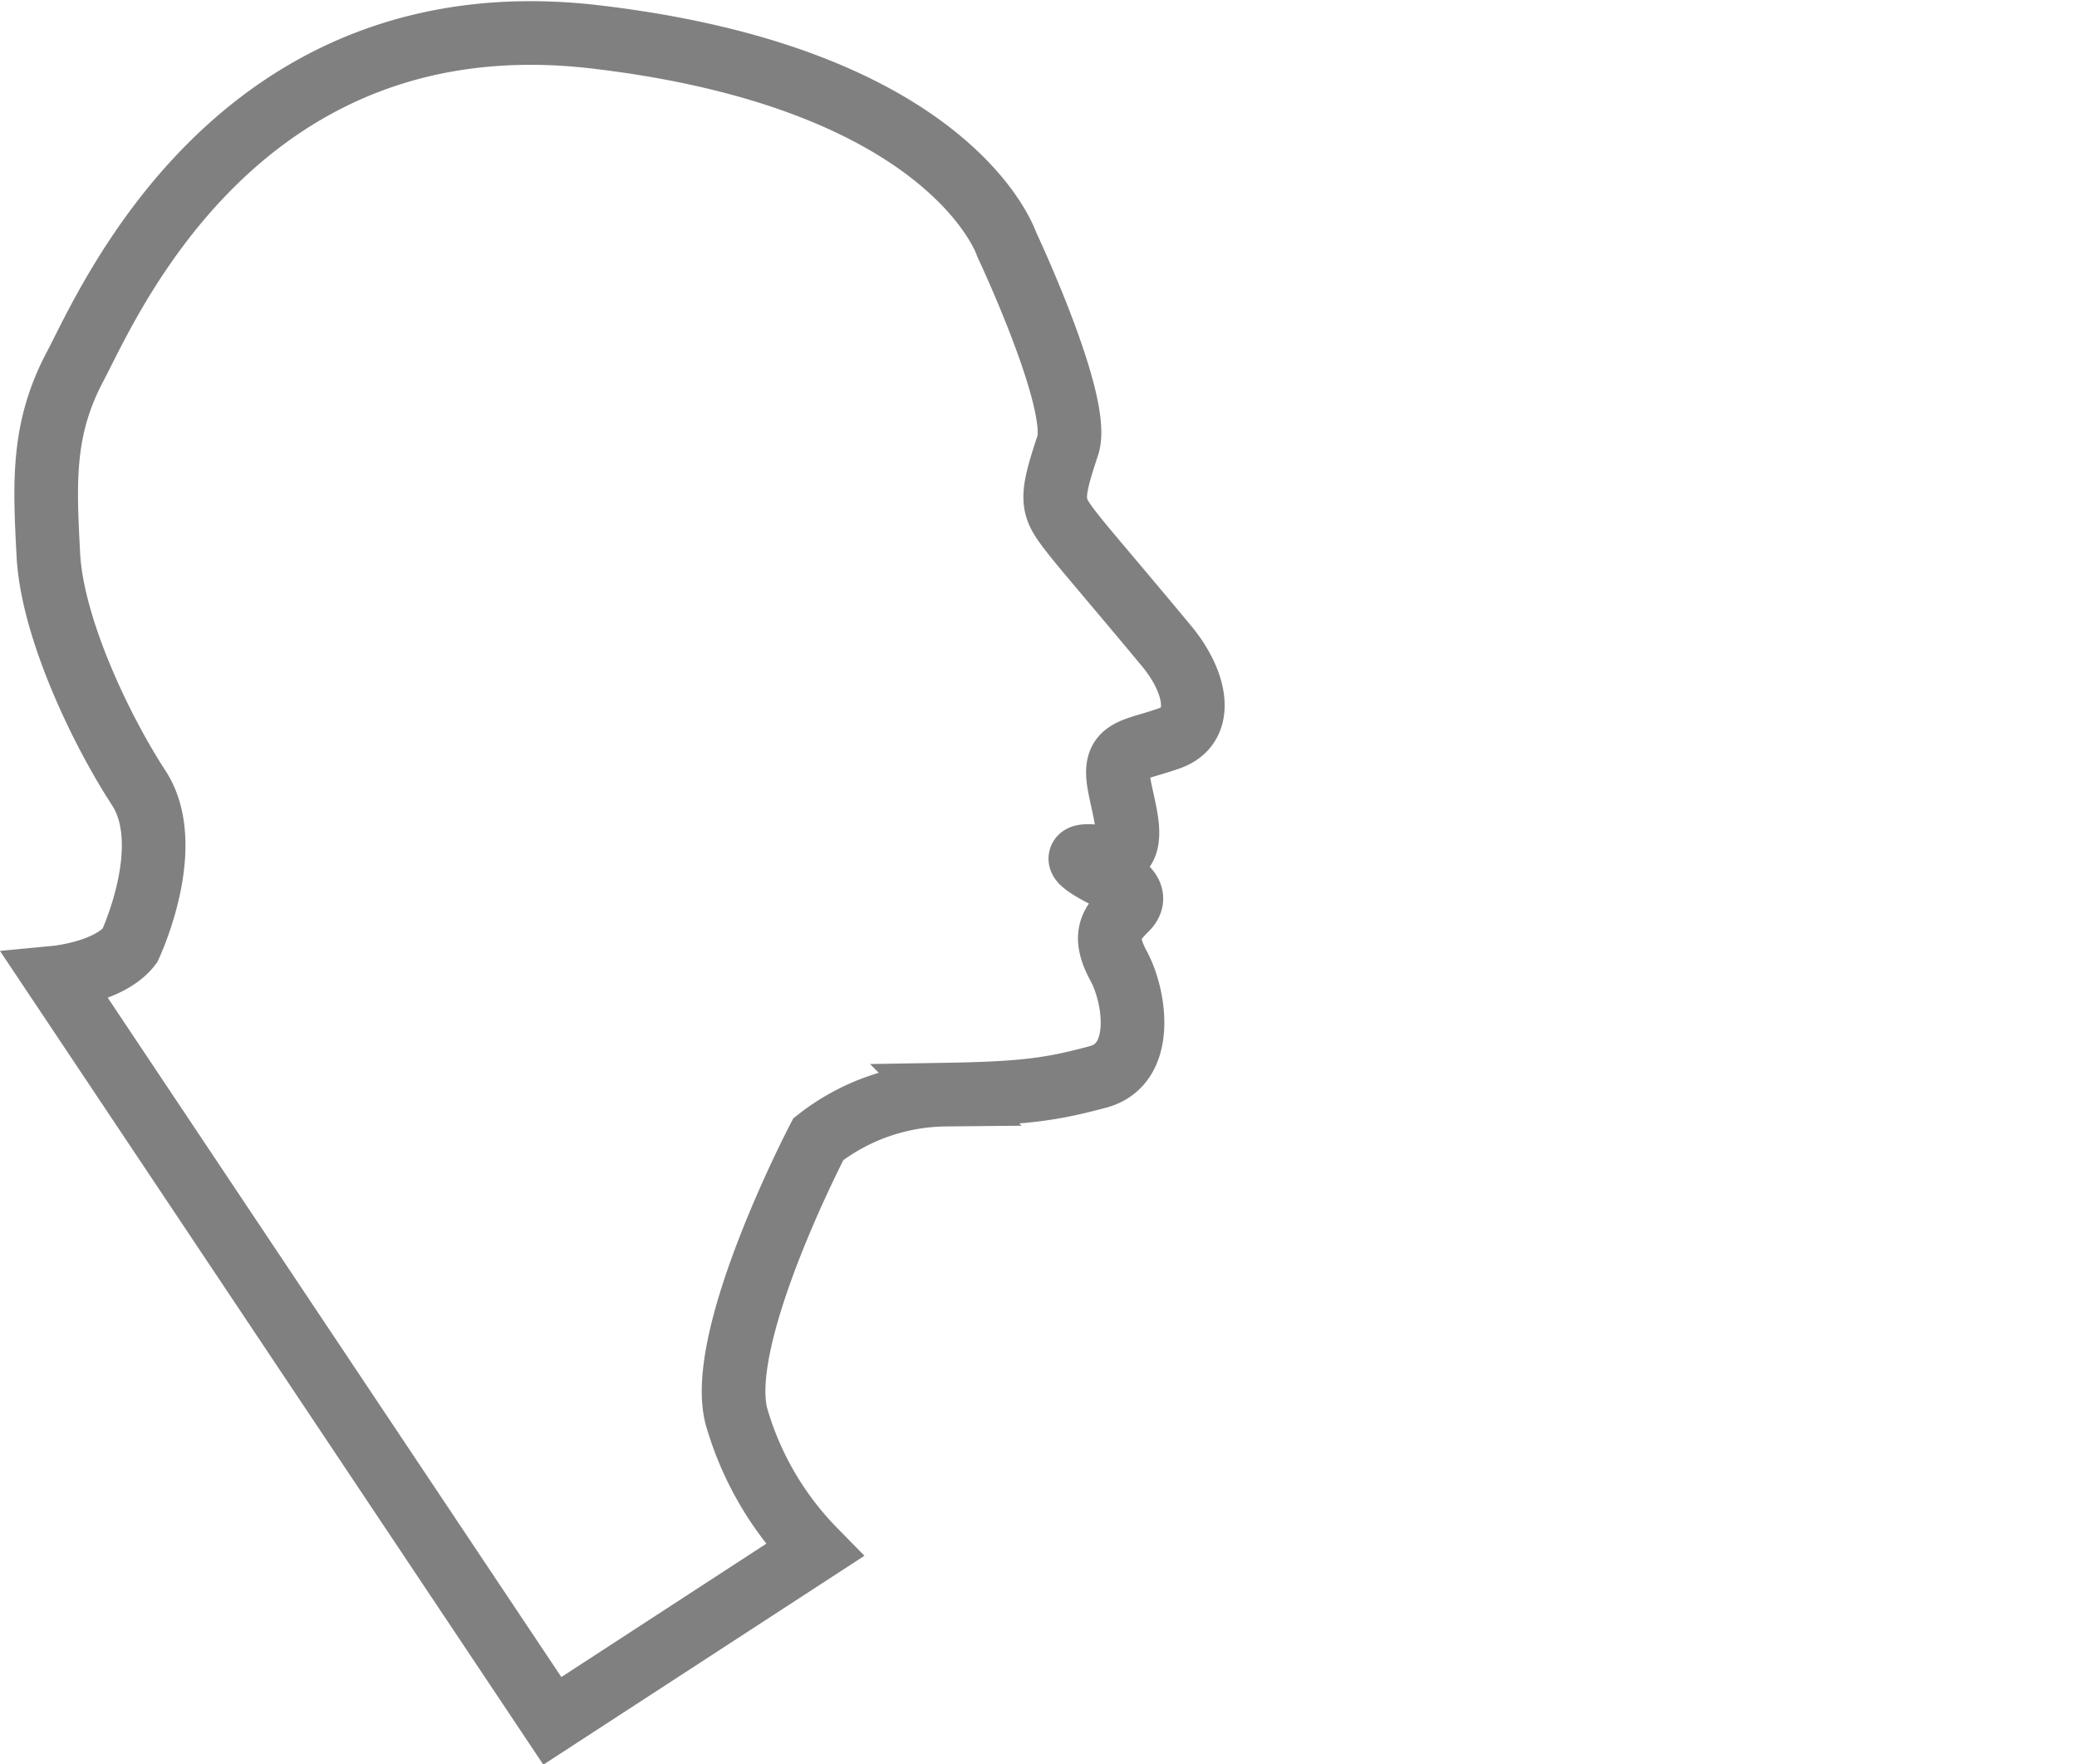 <svg id="Layer_1" data-name="Layer 1" xmlns="http://www.w3.org/2000/svg" viewBox="0 0 163.2 138.6"><title>export_icon_profile-mute-outline</title><path d="M487.9,262.1a25.1,25.1,0,0,1,.1,35.5" transform="translate(-377.7 -210.8)" fill="none"/><path d="M505.5,244.6a49.9,49.9,0,0,1,.1,70.5" transform="translate(-377.7 -210.8)" fill="none"/><path d="M520.1,230a70.6,70.6,0,0,1,.1,99.8" transform="translate(-377.7 -210.8)" fill="none"/><path d="M387.9,285.1s3.7-7.8.7-12.4-6.8-12.6-7.1-18.3-.5-9.9,2.1-14.8,12.8-29.2,40.9-25.9S456.8,230,456.8,230s5.9,12.5,4.8,15.8-1.3,4.4-.5,5.7,2.9,3.6,8.3,10.1c2.3,2.8,3,6.2.2,7.2s-4.4.8-4,3.4,2,6.3-1.7,5.9,1.6,2,1.6,2,1.9.9.7,2.1-1.9,2.1-.6,4.5,2.1,7.7-1.6,8.7-5.9,1.3-12,1.4a16.5,16.5,0,0,0-10,3.5s-8.2,15.7-6.4,21.9a24.8,24.8,0,0,0,6.1,10.4L421.1,346l-39-58.4S386.3,287.2,387.9,285.1Z" transform="translate(-377.7 -210.8)" fill="none" stroke="gray" stroke-miterlimit="10" stroke-width="5"/></svg>